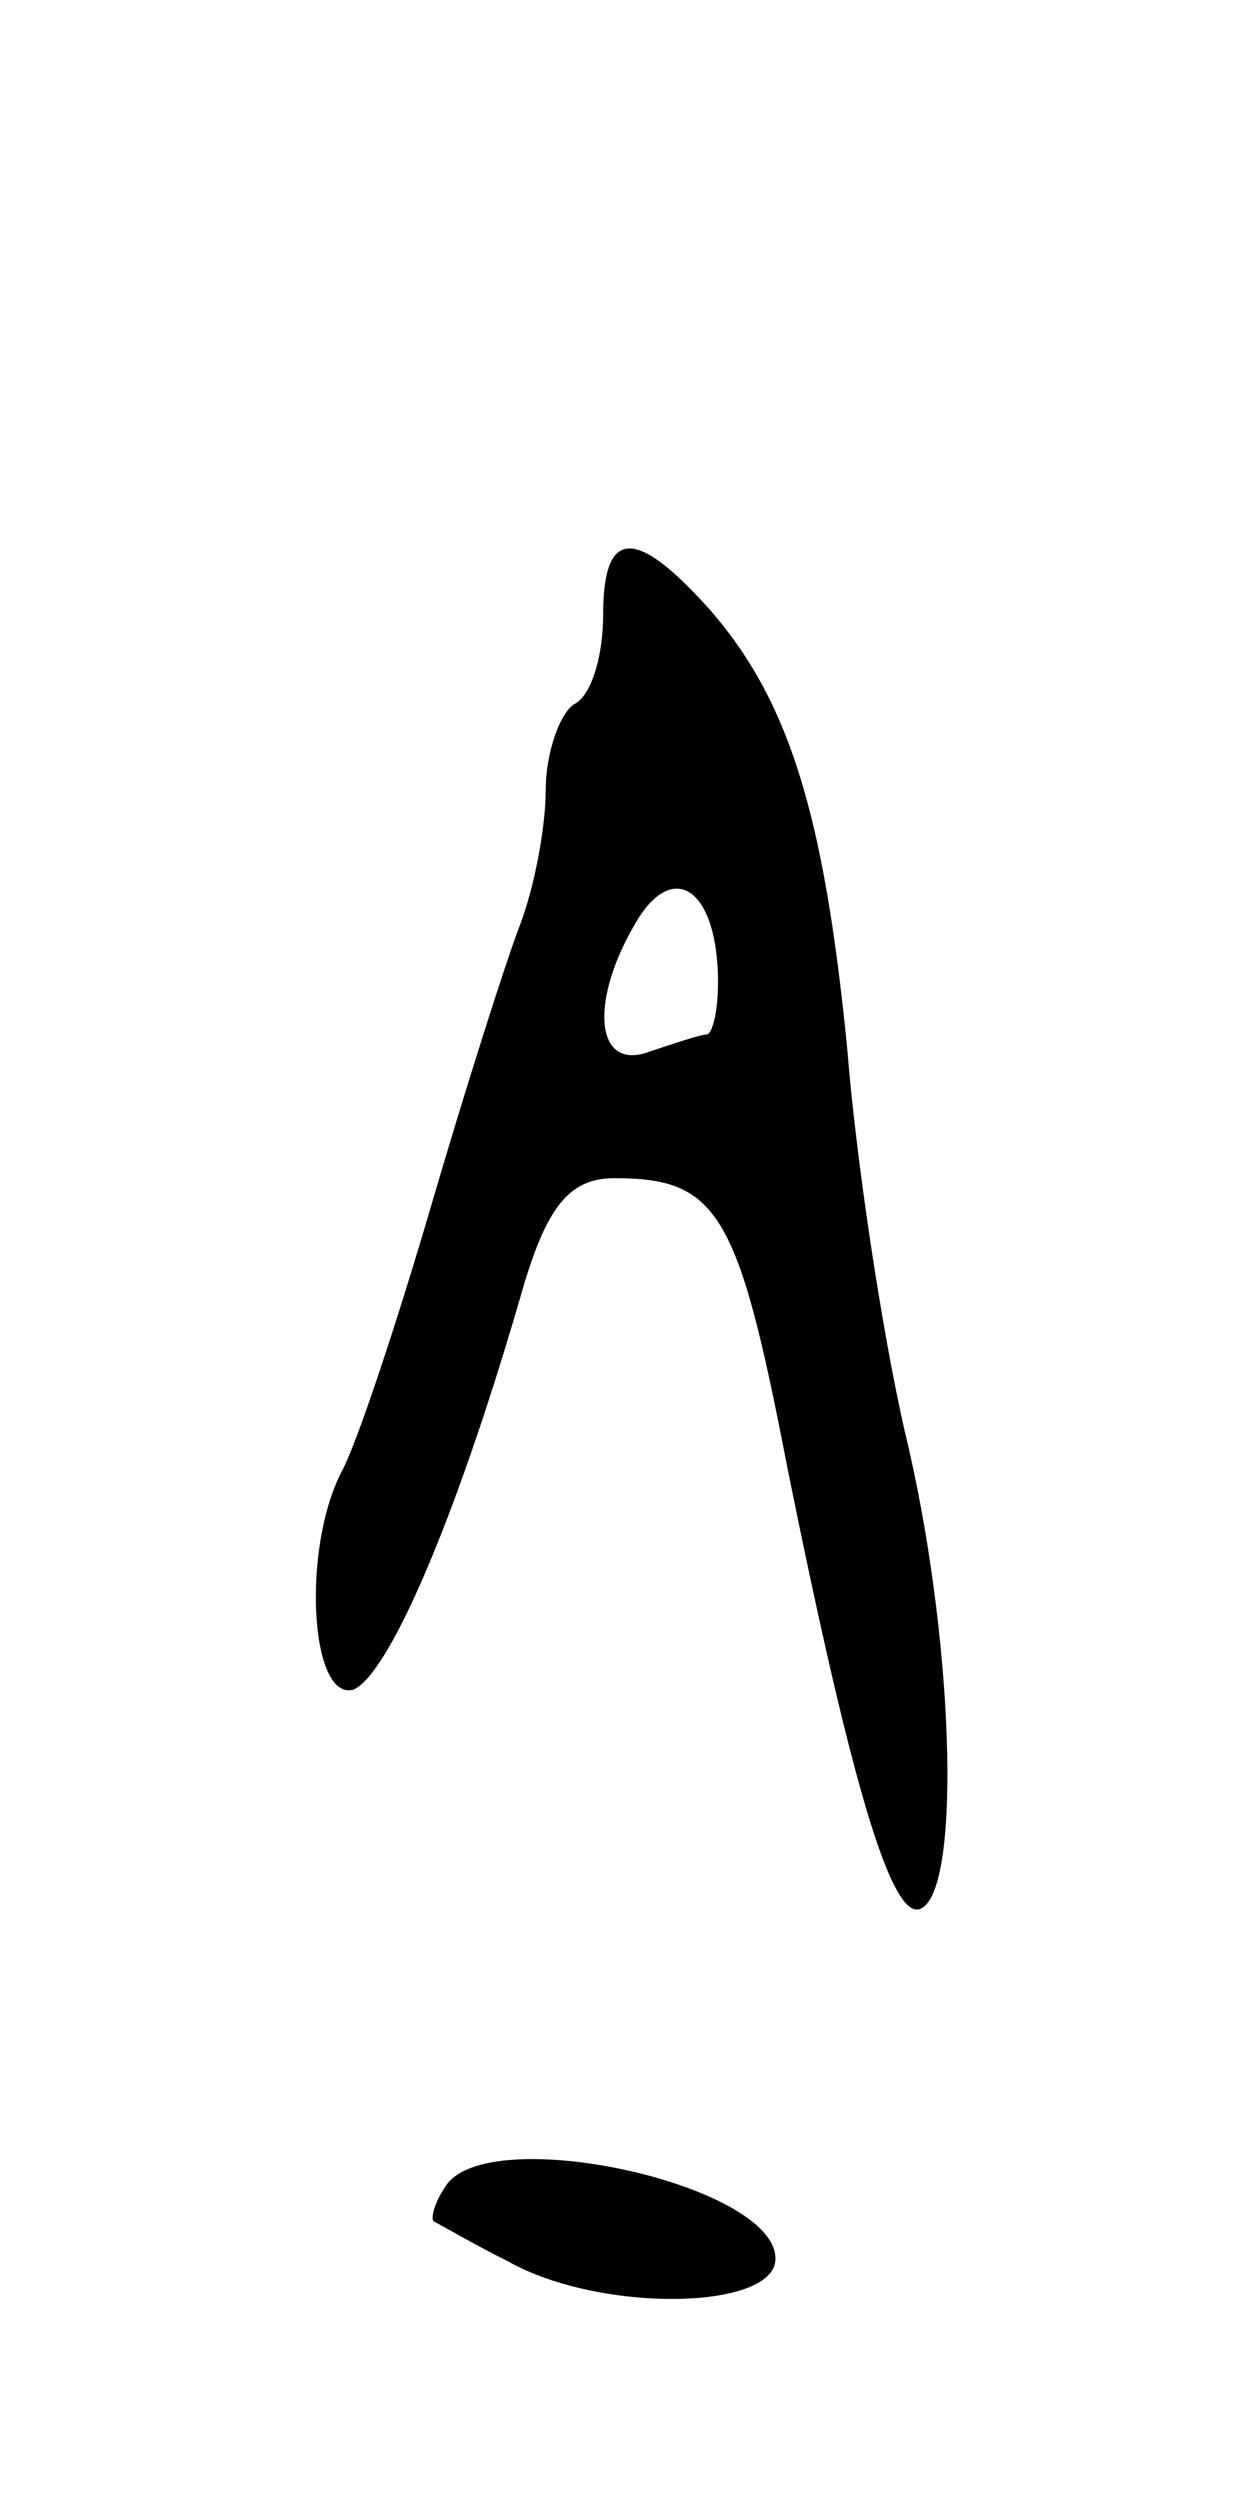 <svg version="1.0" xmlns="http://www.w3.org/2000/svg"
 width="43pt" height="87pt" viewBox="0 0 43 87"
 preserveAspectRatio="xMidYMid meet">
<g transform="translate(0,87) scale(0.1,-0.1)"
fill="#000000" stroke="none">
<path d="M210 656 c0 -14 -4 -28 -10 -31 -5 -3 -10 -17 -10 -30 0 -13 -4 -34
-9 -47 -5 -13 -19 -57 -31 -98 -12 -41 -26 -83 -31 -92 -14 -27 -11 -80 4 -76
12 5 35 57 58 136 9 32 17 42 33 42 36 0 43 -12 60 -100 23 -114 37 -160 47
-154 14 8 11 96 -6 166 -8 35 -17 95 -20 133 -8 81 -20 121 -48 153 -26 29
-37 28 -37 -2z m40 -128 c0 -10 -2 -18 -4 -18 -2 0 -11 -3 -20 -6 -19 -7 -21
18 -4 46 13 21 28 10 28 -22z"/>
<path d="M155 109 c-4 -6 -5 -11 -4 -12 2 -1 14 -8 26 -14 32 -18 93 -17 93 1
0 26 -101 48 -115 25z"/>
</g>
</svg>
